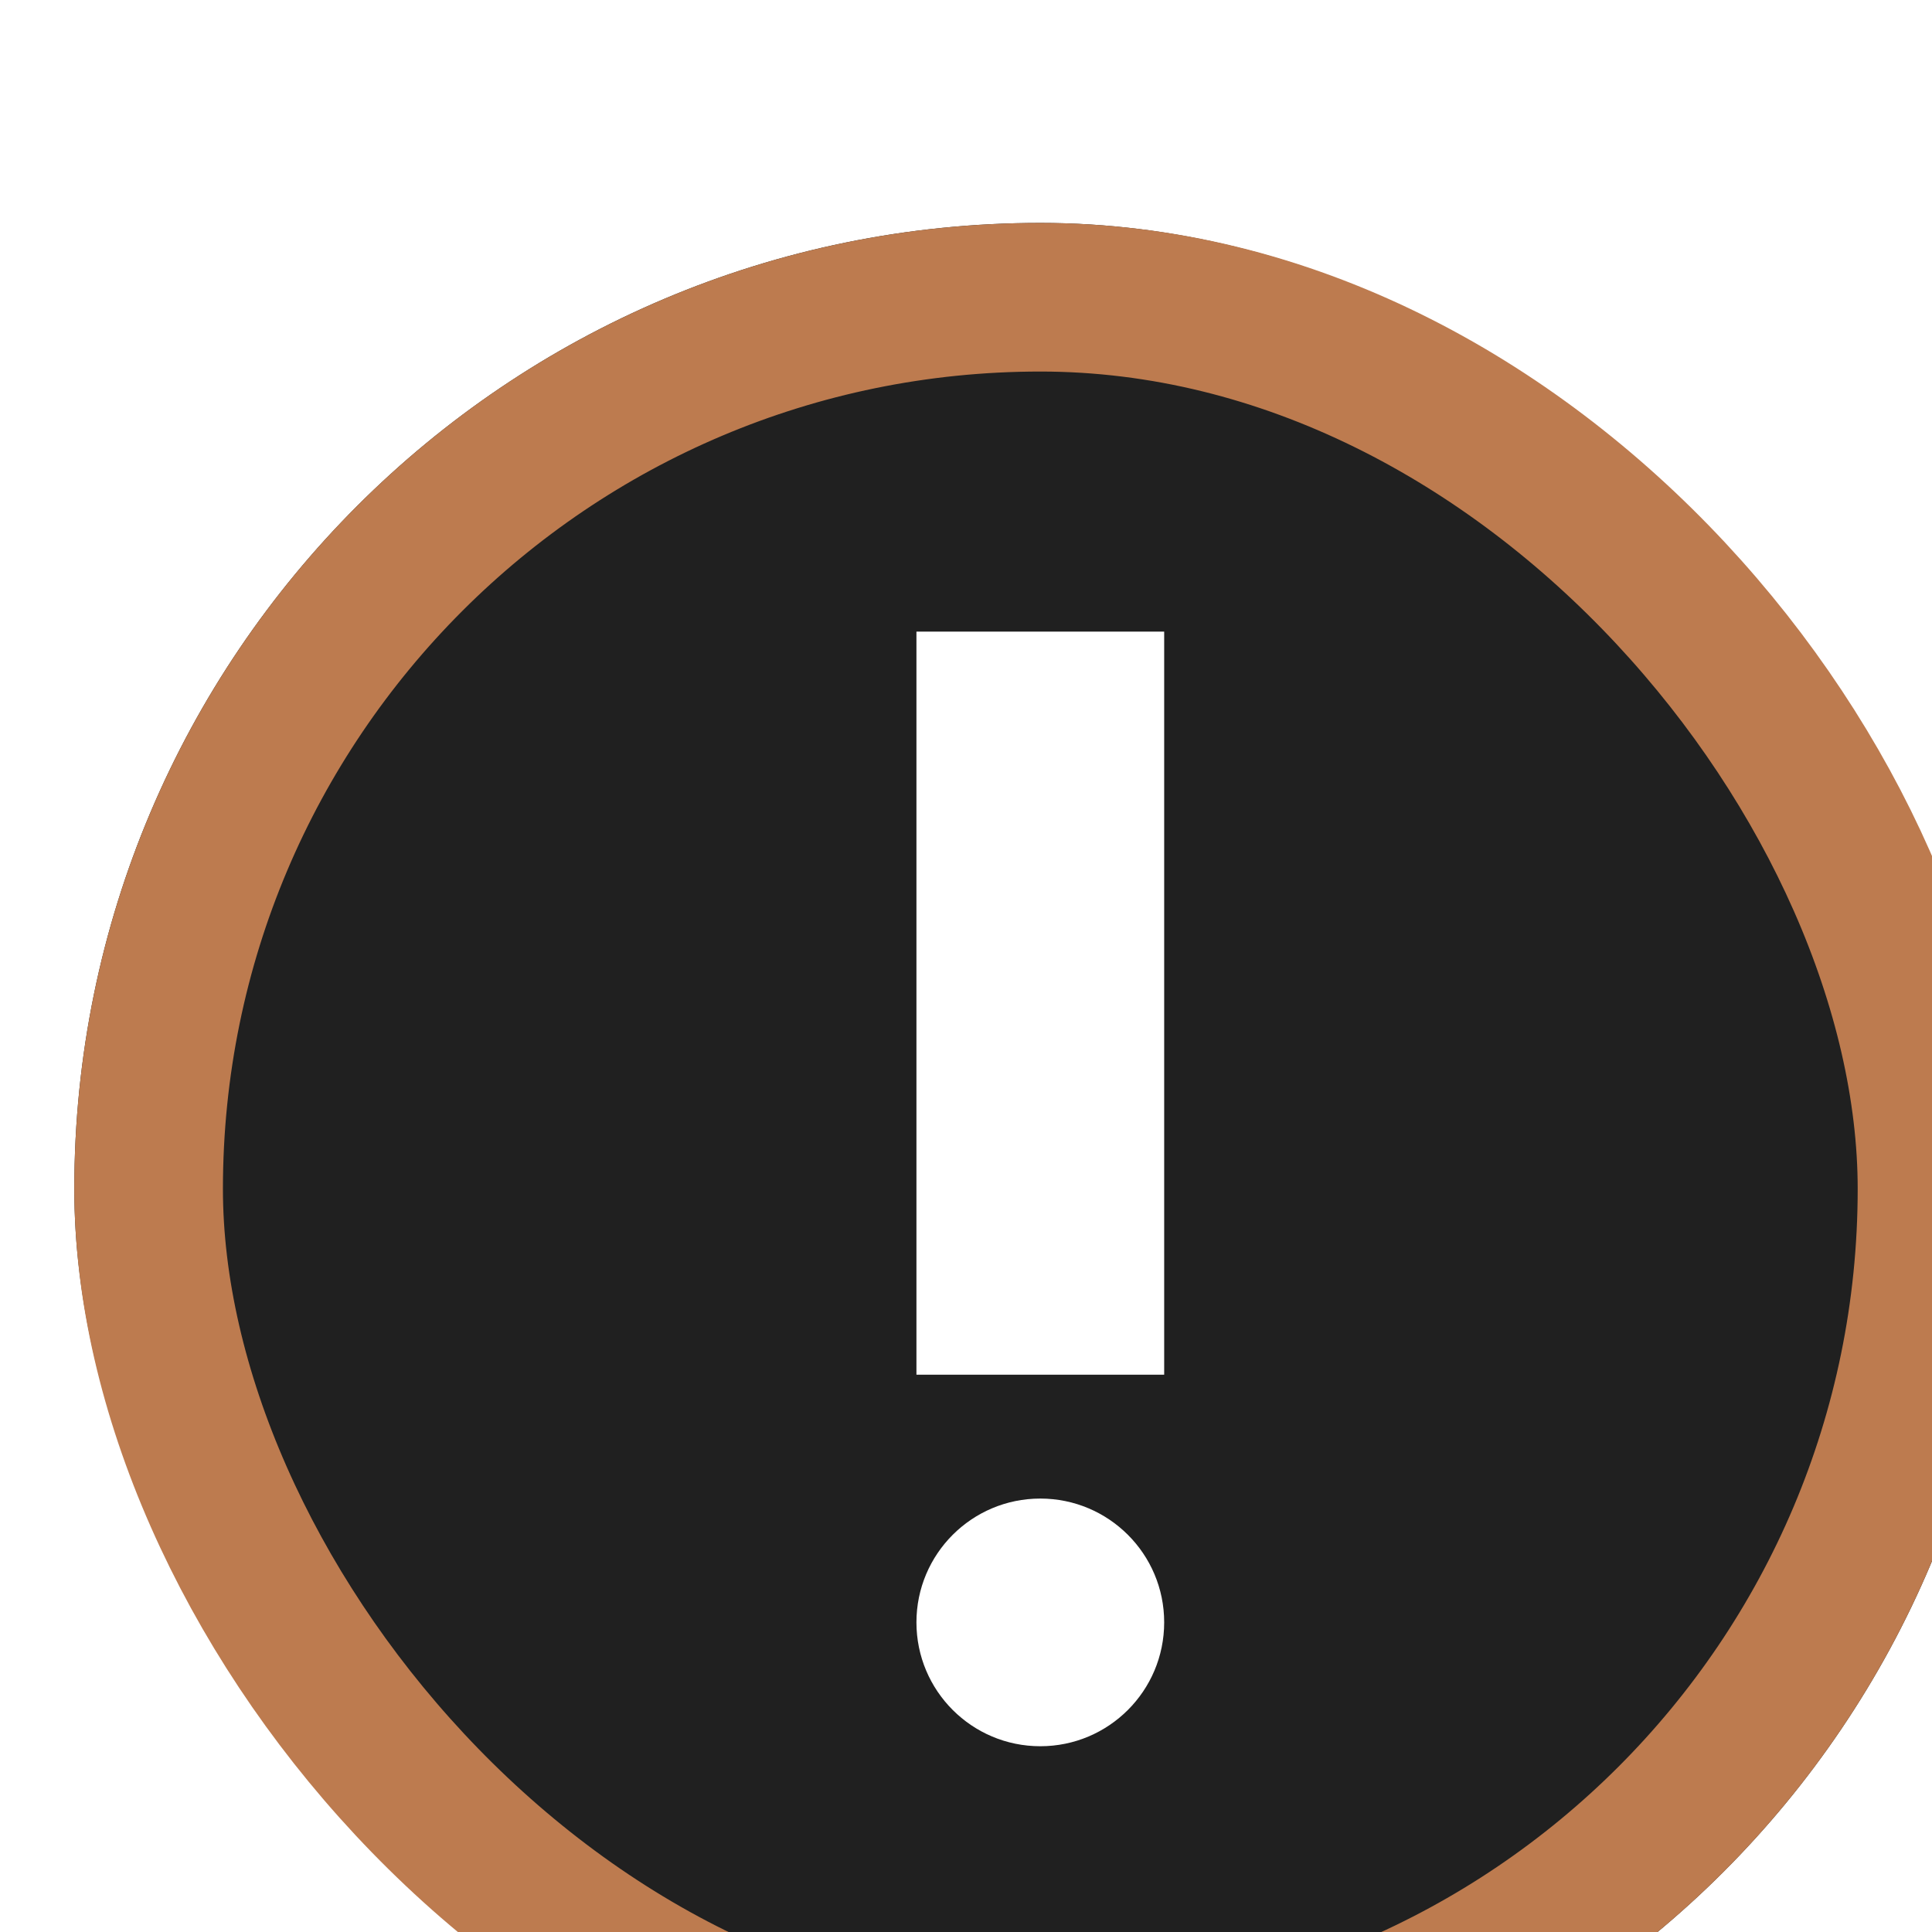 <svg width="26" height="26" viewBox="0 0 26 26" fill="none" xmlns="http://www.w3.org/2000/svg">
<g filter="url(#filter0_i_8728_7455)">
<rect width="26" height="26" rx="13" fill="#202020"/>
<rect x="1" y="1" width="24" height="24" rx="12" stroke="#BD7B4F" stroke-width="2"/>
<path d="M13 20.5C13.921 20.5 14.667 19.754 14.667 18.833C14.667 17.913 13.921 17.167 13 17.167C12.079 17.167 11.333 17.913 11.333 18.833C11.333 19.754 12.079 20.5 13 20.5Z" fill="white"/>
<path d="M11.333 5.5H14.667V15.5H11.333V5.5Z" fill="white"/>
</g>
<defs>
<filter id="filter0_i_8728_7455" x="0" y="0" width="27" height="29" filterUnits="userSpaceOnUse" color-interpolation-filters="sRGB">
<feFlood flood-opacity="0" result="BackgroundImageFix"/>
<feBlend mode="normal" in="SourceGraphic" in2="BackgroundImageFix" result="shape"/>
<feColorMatrix in="SourceAlpha" type="matrix" values="0 0 0 0 0 0 0 0 0 0 0 0 0 0 0 0 0 0 127 0" result="hardAlpha"/>
<feOffset dx="1" dy="3"/>
<feGaussianBlur stdDeviation="2.5"/>
<feComposite in2="hardAlpha" operator="arithmetic" k2="-1" k3="1"/>
<feColorMatrix type="matrix" values="0 0 0 0 0 0 0 0 0 0 0 0 0 0 0 0 0 0 0.2 0"/>
<feBlend mode="normal" in2="shape" result="effect1_innerShadow_8728_7455"/>
</filter>
</defs>
</svg>
